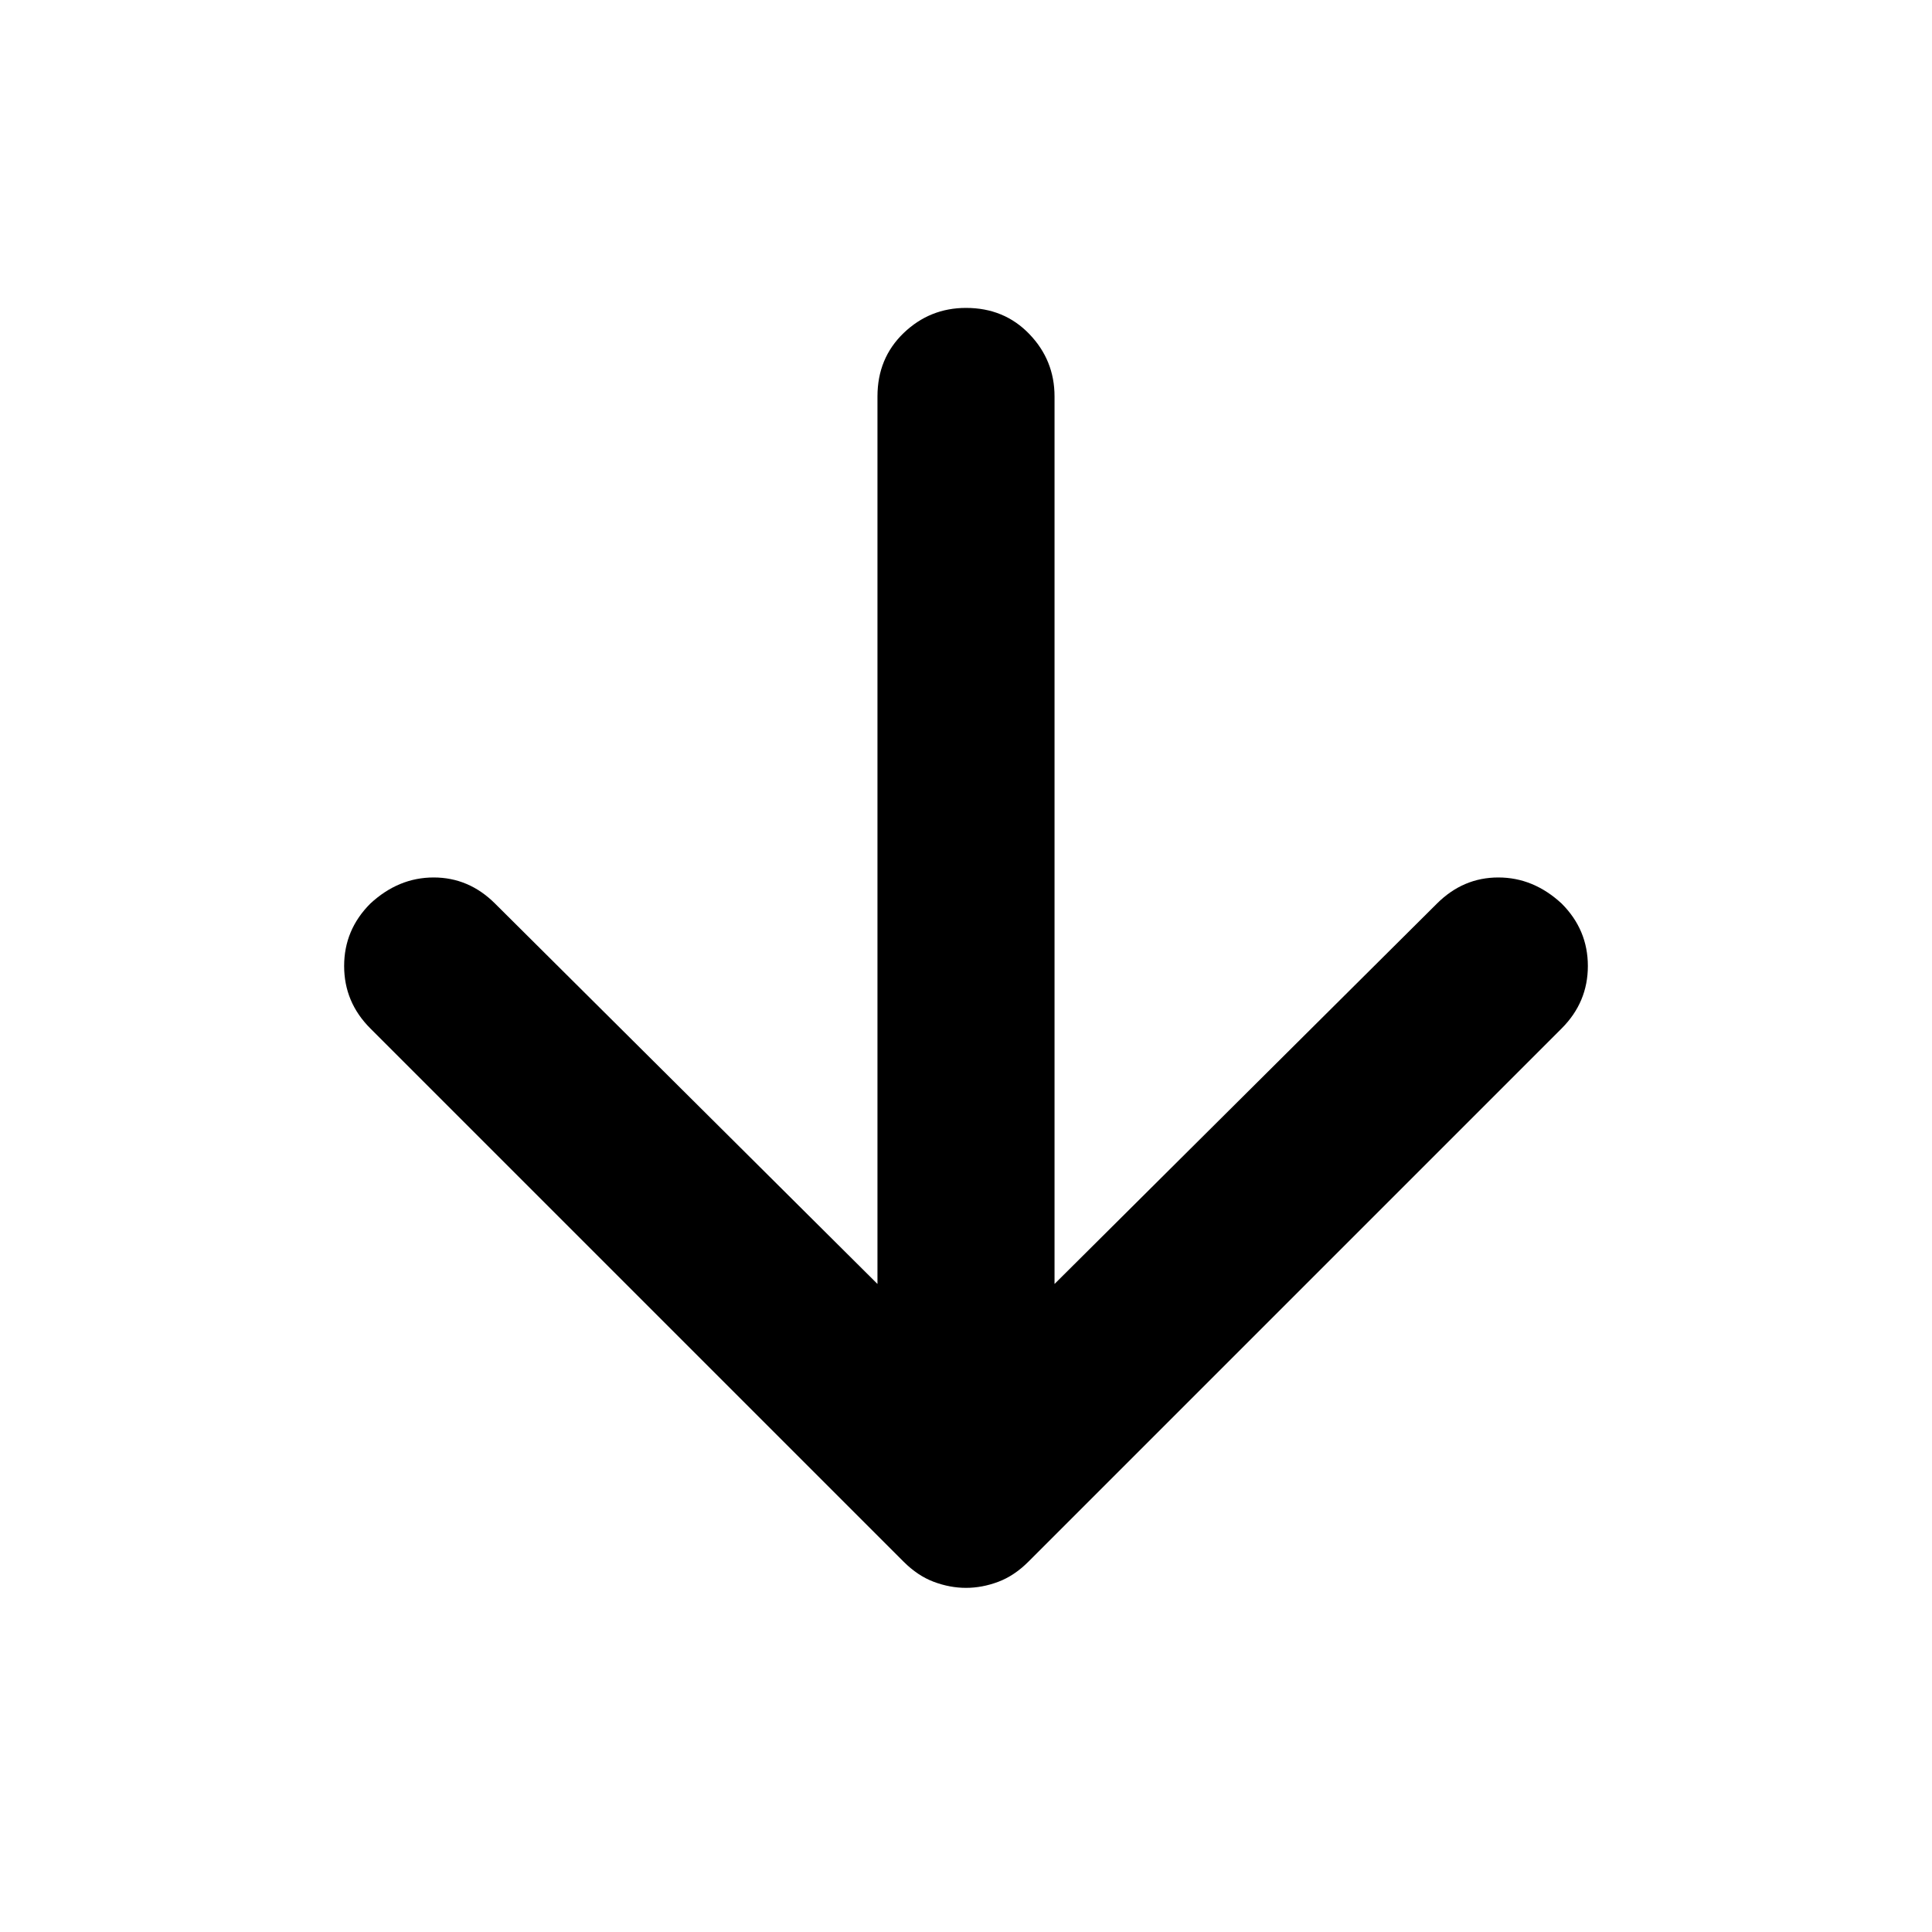 <svg xmlns="http://www.w3.org/2000/svg" height="40" width="40"><path d="M20 32.875Q19.667 32.875 19.333 32.75Q19 32.625 18.708 32.333L7.667 21.292Q7.125 20.75 7.125 20Q7.125 19.25 7.667 18.708Q8.25 18.167 8.979 18.167Q9.708 18.167 10.25 18.708L18.167 26.583V8.208Q18.167 7.417 18.708 6.896Q19.25 6.375 20 6.375Q20.792 6.375 21.312 6.917Q21.833 7.458 21.833 8.208V26.583L29.75 18.708Q30.292 18.167 31.021 18.167Q31.75 18.167 32.333 18.708Q32.875 19.25 32.875 20Q32.875 20.75 32.333 21.292L21.292 32.333Q21 32.625 20.667 32.75Q20.333 32.875 20 32.875Z"/></svg>